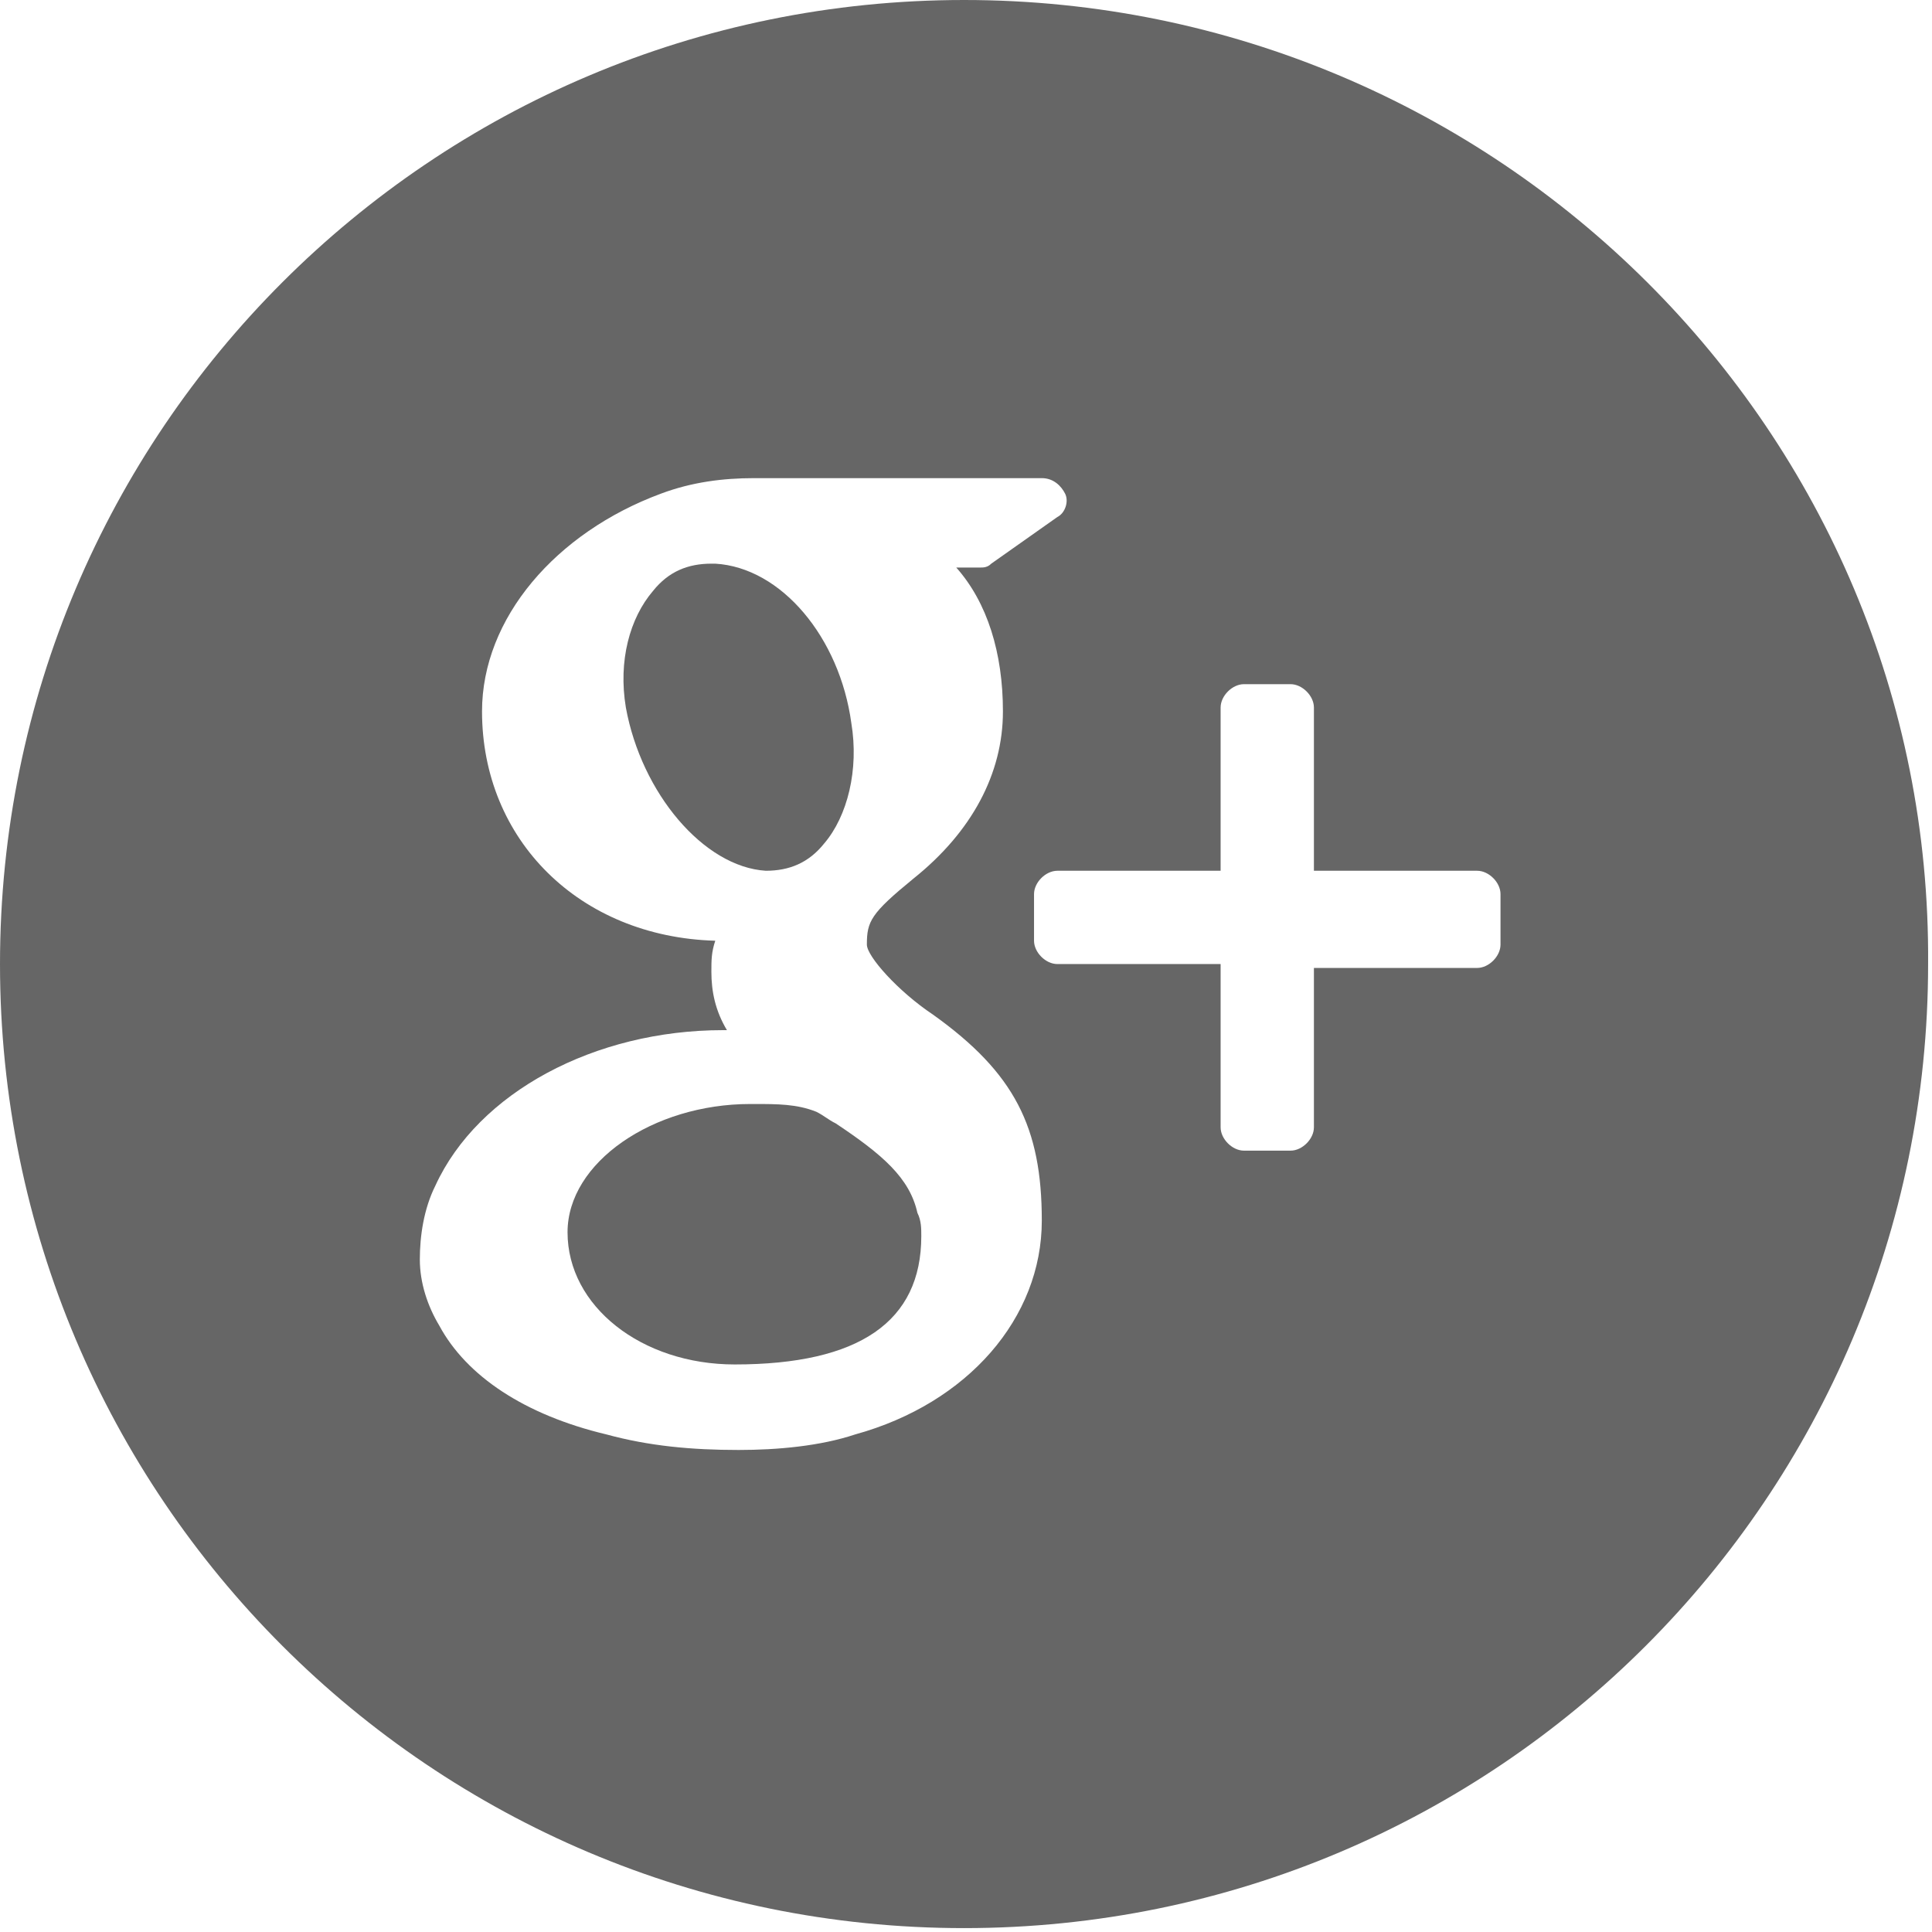 <?xml version="1.0" encoding="utf-8"?>
<!-- Generator: Adobe Illustrator 19.2.1, SVG Export Plug-In . SVG Version: 6.00 Build 0)  -->
<!DOCTYPE svg PUBLIC "-//W3C//DTD SVG 1.1//EN" "http://www.w3.org/Graphics/SVG/1.1/DTD/svg11.dtd">
<svg version="1.1" id="Capa_1" xmlns="http://www.w3.org/2000/svg" xmlns:xlink="http://www.w3.org/1999/xlink" x="0px" y="0px"
	 viewBox="0 0 49.7 49.7" style="enable-background:new 0 0 49.7 49.7;" xml:space="preserve">
<style type="text/css">
	.st0{fill:#666666;}
</style>
<g>
	<g>
		<g>
			<path class="st0" d="M21.5,28.9c-0.2-0.1-0.3-0.2-0.5-0.3c-0.5-0.2-1-0.2-1.6-0.2h-0.1c-2.5,0-4.7,1.5-4.7,3.3
				c0,1.9,1.9,3.4,4.3,3.4c3.2,0,4.8-1.1,4.8-3.3c0-0.2,0-0.4-0.1-0.6C23.4,30.3,22.7,29.7,21.5,28.9z"/>
			<path class="st0" d="M19.7,22.4L19.7,22.4c0.6,0,1.1-0.2,1.5-0.7c0.6-0.7,0.9-1.9,0.7-3.1c-0.3-2.2-1.8-4-3.5-4.1h-0.1
				c-0.6,0-1.1,0.2-1.5,0.7c-0.6,0.7-0.9,1.8-0.7,3C16.5,20.4,18.1,22.3,19.7,22.4L19.7,22.4L19.7,22.4z"/>
			<path class="st0" d="M24.8,0C11.1,0,0,11.1,0,24.8s11.1,24.8,24.8,24.8s24.8-11.1,24.8-24.8C49.7,11.1,38.5,0,24.8,0z M22,36.9
				c-0.9,0.3-2,0.4-3,0.4c-1.2,0-2.3-0.1-3.4-0.4c-2.1-0.5-3.6-1.5-4.3-2.8c-0.3-0.5-0.5-1.1-0.5-1.7c0-0.6,0.1-1.3,0.4-1.9
				c1.1-2.4,4.1-4,7.4-4h0.1c-0.3-0.5-0.4-1-0.4-1.5c0-0.3,0-0.5,0.1-0.8c-3.5-0.1-6-2.6-6-5.9c0-2.4,1.9-4.6,4.6-5.6
				c0.8-0.3,1.6-0.4,2.4-0.4h7.4c0.3,0,0.5,0.2,0.6,0.4s0,0.5-0.2,0.6l-1.7,1.2c-0.1,0.1-0.2,0.1-0.3,0.1h-0.6
				c0.8,0.9,1.2,2.2,1.2,3.7c0,1.6-0.8,3.1-2.3,4.3c-1.1,0.9-1.2,1.1-1.2,1.7c0,0.3,0.8,1.2,1.7,1.8c2.1,1.5,2.8,2.9,2.8,5.3
				C26.8,33.9,24.9,36.1,22,36.9z M38.6,24.3c0,0.3-0.3,0.6-0.6,0.6h-4.2V29c0,0.3-0.3,0.6-0.6,0.6H32c-0.3,0-0.6-0.3-0.6-0.6v-4.2
				h-4.2c-0.3,0-0.6-0.3-0.6-0.6V23c0-0.3,0.3-0.6,0.6-0.6h4.2v-4.2c0-0.3,0.3-0.6,0.6-0.6h1.2c0.3,0,0.6,0.3,0.6,0.6v4.2H38
				c0.3,0,0.6,0.3,0.6,0.6V24.3L38.6,24.3z"/>
		</g>
	</g>
</g>
</svg>
